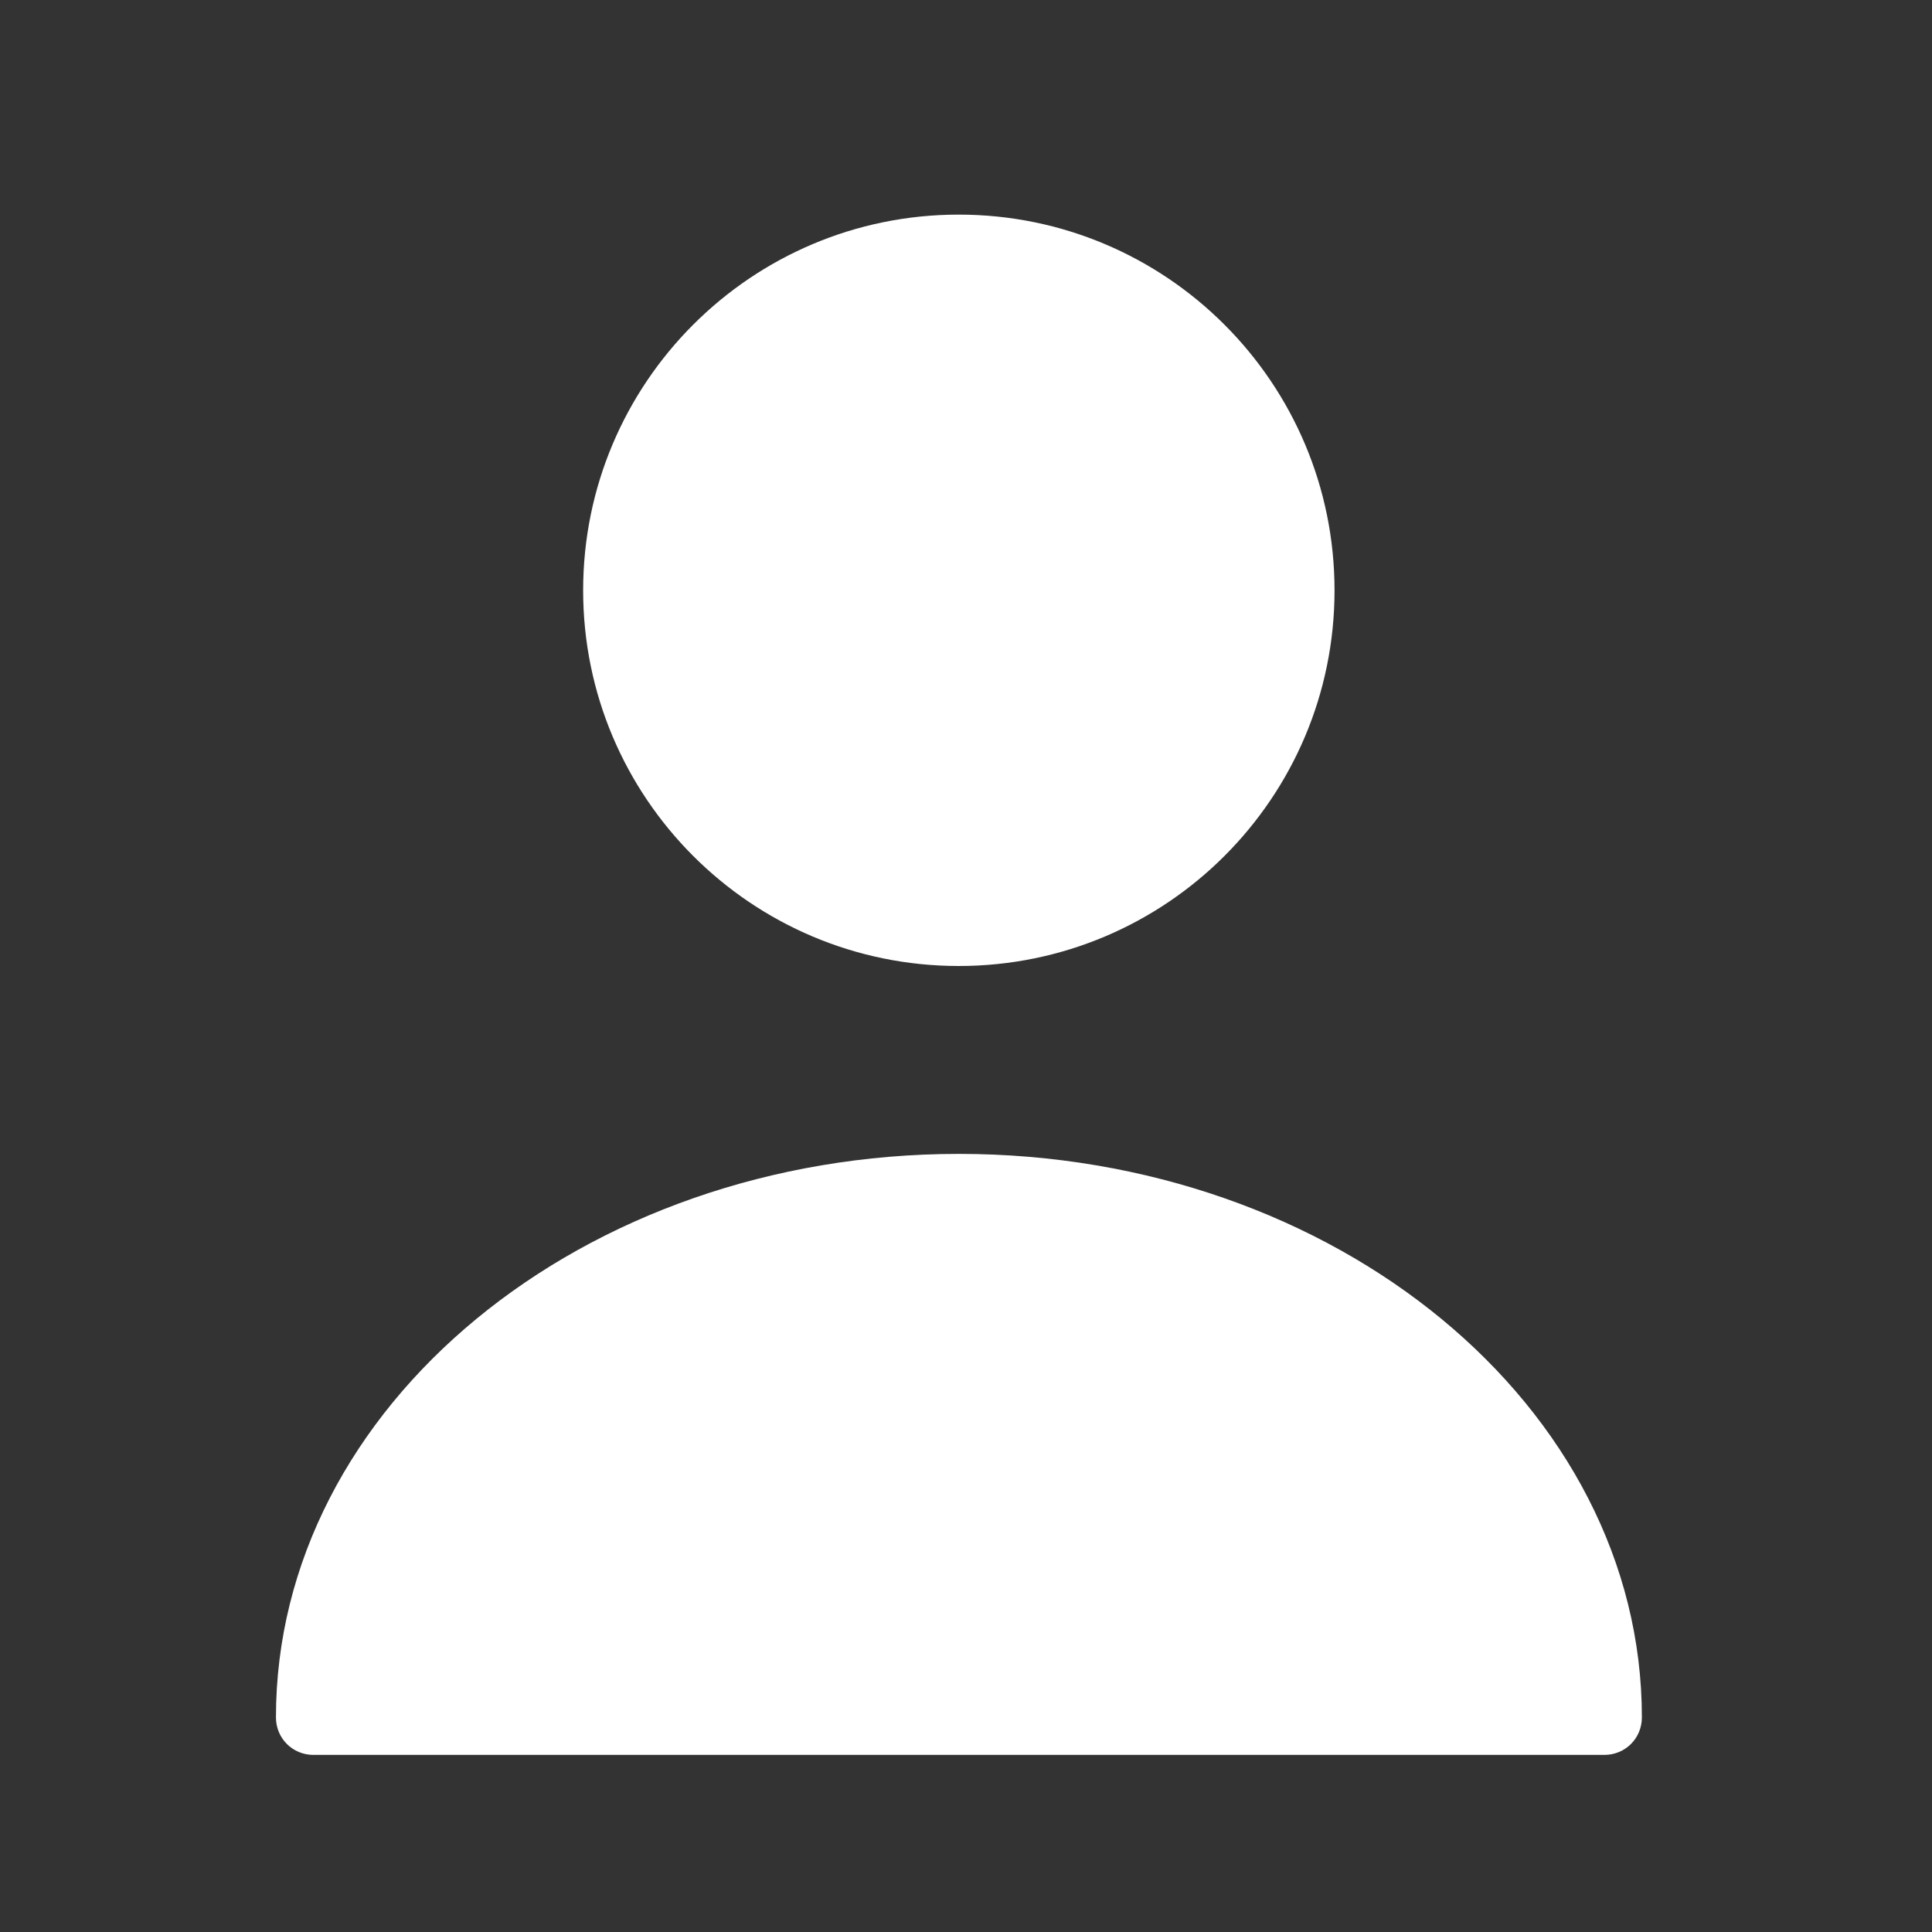 <svg width="12" height="12" viewBox="0 0 12 12" fill="none" xmlns="http://www.w3.org/2000/svg">
<rect x="0" y="0" width="12" height="12" fill="#333333" stroke="none"/>
<path d="M5.955 6C7.244 6 8.289 4.955 8.289 3.667C8.289 2.378 7.244 1.333 5.955 1.333C4.667 1.333 3.622 2.378 3.622 3.667C3.622 4.955 4.667 6 5.955 6Z" fill="white"/>
<path d="M5.956 7.167C3.618 7.167 1.714 8.735 1.714 10.667C1.714 10.797 1.817 10.9 1.947 10.9H9.965C10.095 10.9 10.198 10.797 10.198 10.667C10.198 8.735 8.294 7.167 5.956 7.167Z" fill="white"/>
</svg>
